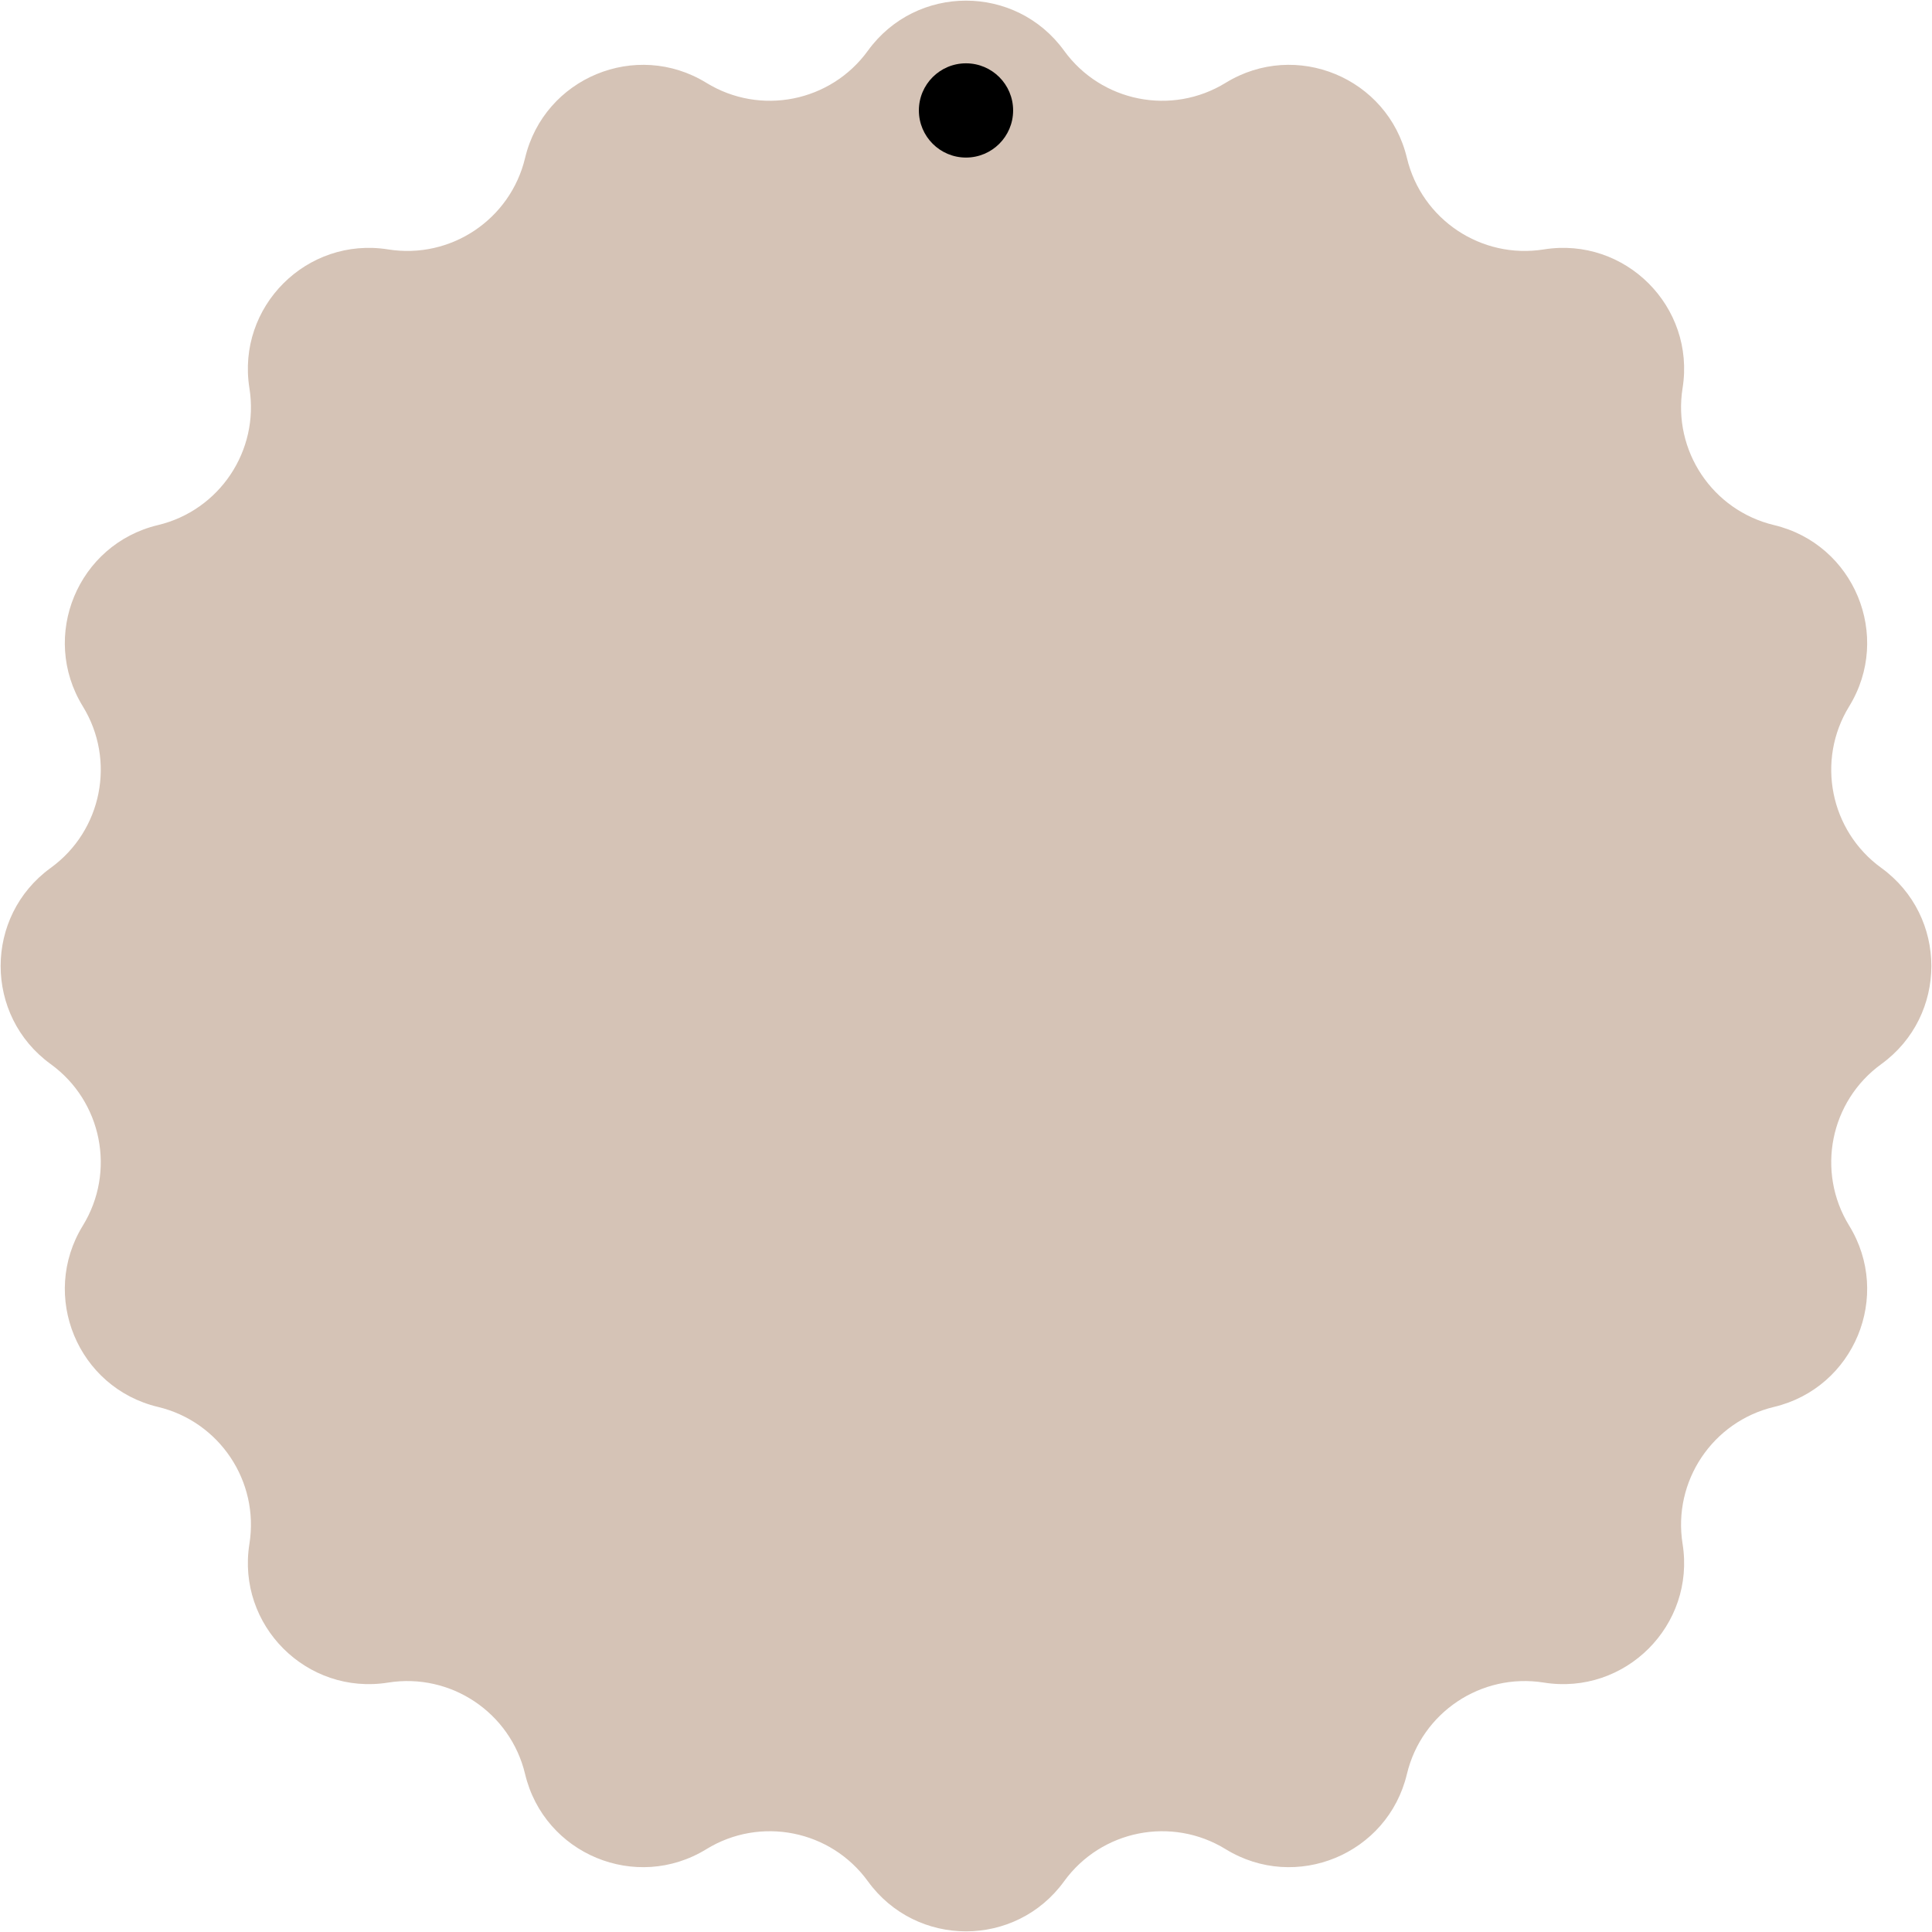 <svg width="2624" height="2624" viewBox="0 0 2624 2624" fill="none"
    xmlns="http://www.w3.org/2000/svg">
    <g>
        <path
            d="M1178.76 68.865C1244.46 -21.792 1379.54 -21.792 1445.24 68.865C1495.72 138.523 1591.34 157.543 1664.63 112.504C1760.02 53.889 1884.82 105.585 1910.83 214.482C1930.8 298.155 2011.86 352.317 2096.81 338.756C2207.37 321.105 2302.89 416.628 2285.24 527.186C2271.68 612.136 2325.84 693.195 2409.52 713.175C2518.41 739.177 2570.11 863.983 2511.5 959.371C2466.46 1032.66 2485.48 1128.28 2555.14 1178.76C2645.79 1244.46 2645.79 1379.54 2555.14 1445.24C2485.48 1495.72 2466.46 1591.34 2511.5 1664.63C2570.11 1760.02 2518.41 1884.82 2409.52 1910.83C2325.84 1930.8 2271.68 2011.86 2285.24 2096.81C2302.89 2207.37 2207.37 2302.89 2096.81 2285.24C2011.86 2271.68 1930.8 2325.84 1910.83 2409.52C1884.82 2518.41 1760.02 2570.11 1664.63 2511.5C1591.34 2466.46 1495.72 2485.48 1445.24 2555.14C1379.54 2645.79 1244.46 2645.79 1178.76 2555.14C1128.28 2485.48 1032.66 2466.46 959.371 2511.5C863.983 2570.11 739.177 2518.41 713.175 2409.52C693.195 2325.84 612.136 2271.68 527.186 2285.24C416.628 2302.89 321.105 2207.37 338.756 2096.81C352.317 2011.86 298.155 1930.8 214.482 1910.83C105.585 1884.82 53.889 1760.02 112.504 1664.63C157.543 1591.34 138.523 1495.72 68.865 1445.24C-21.792 1379.54 -21.792 1244.46 68.865 1178.76C138.523 1128.28 157.543 1032.66 112.504 959.371C53.889 863.983 105.585 739.177 214.482 713.175C298.155 693.195 352.317 612.136 338.756 527.186C321.105 416.628 416.628 321.105 527.186 338.756C612.136 352.317 693.195 298.155 713.175 214.482C739.177 105.585 863.983 53.889 959.371 112.504C1032.66 157.543 1128.28 138.523 1178.76 68.865Z"
            fill="#D5C3B6" />
        <circle cx="1312" cy="150" r="64" fill="#00000040" />
    </g>
</svg>